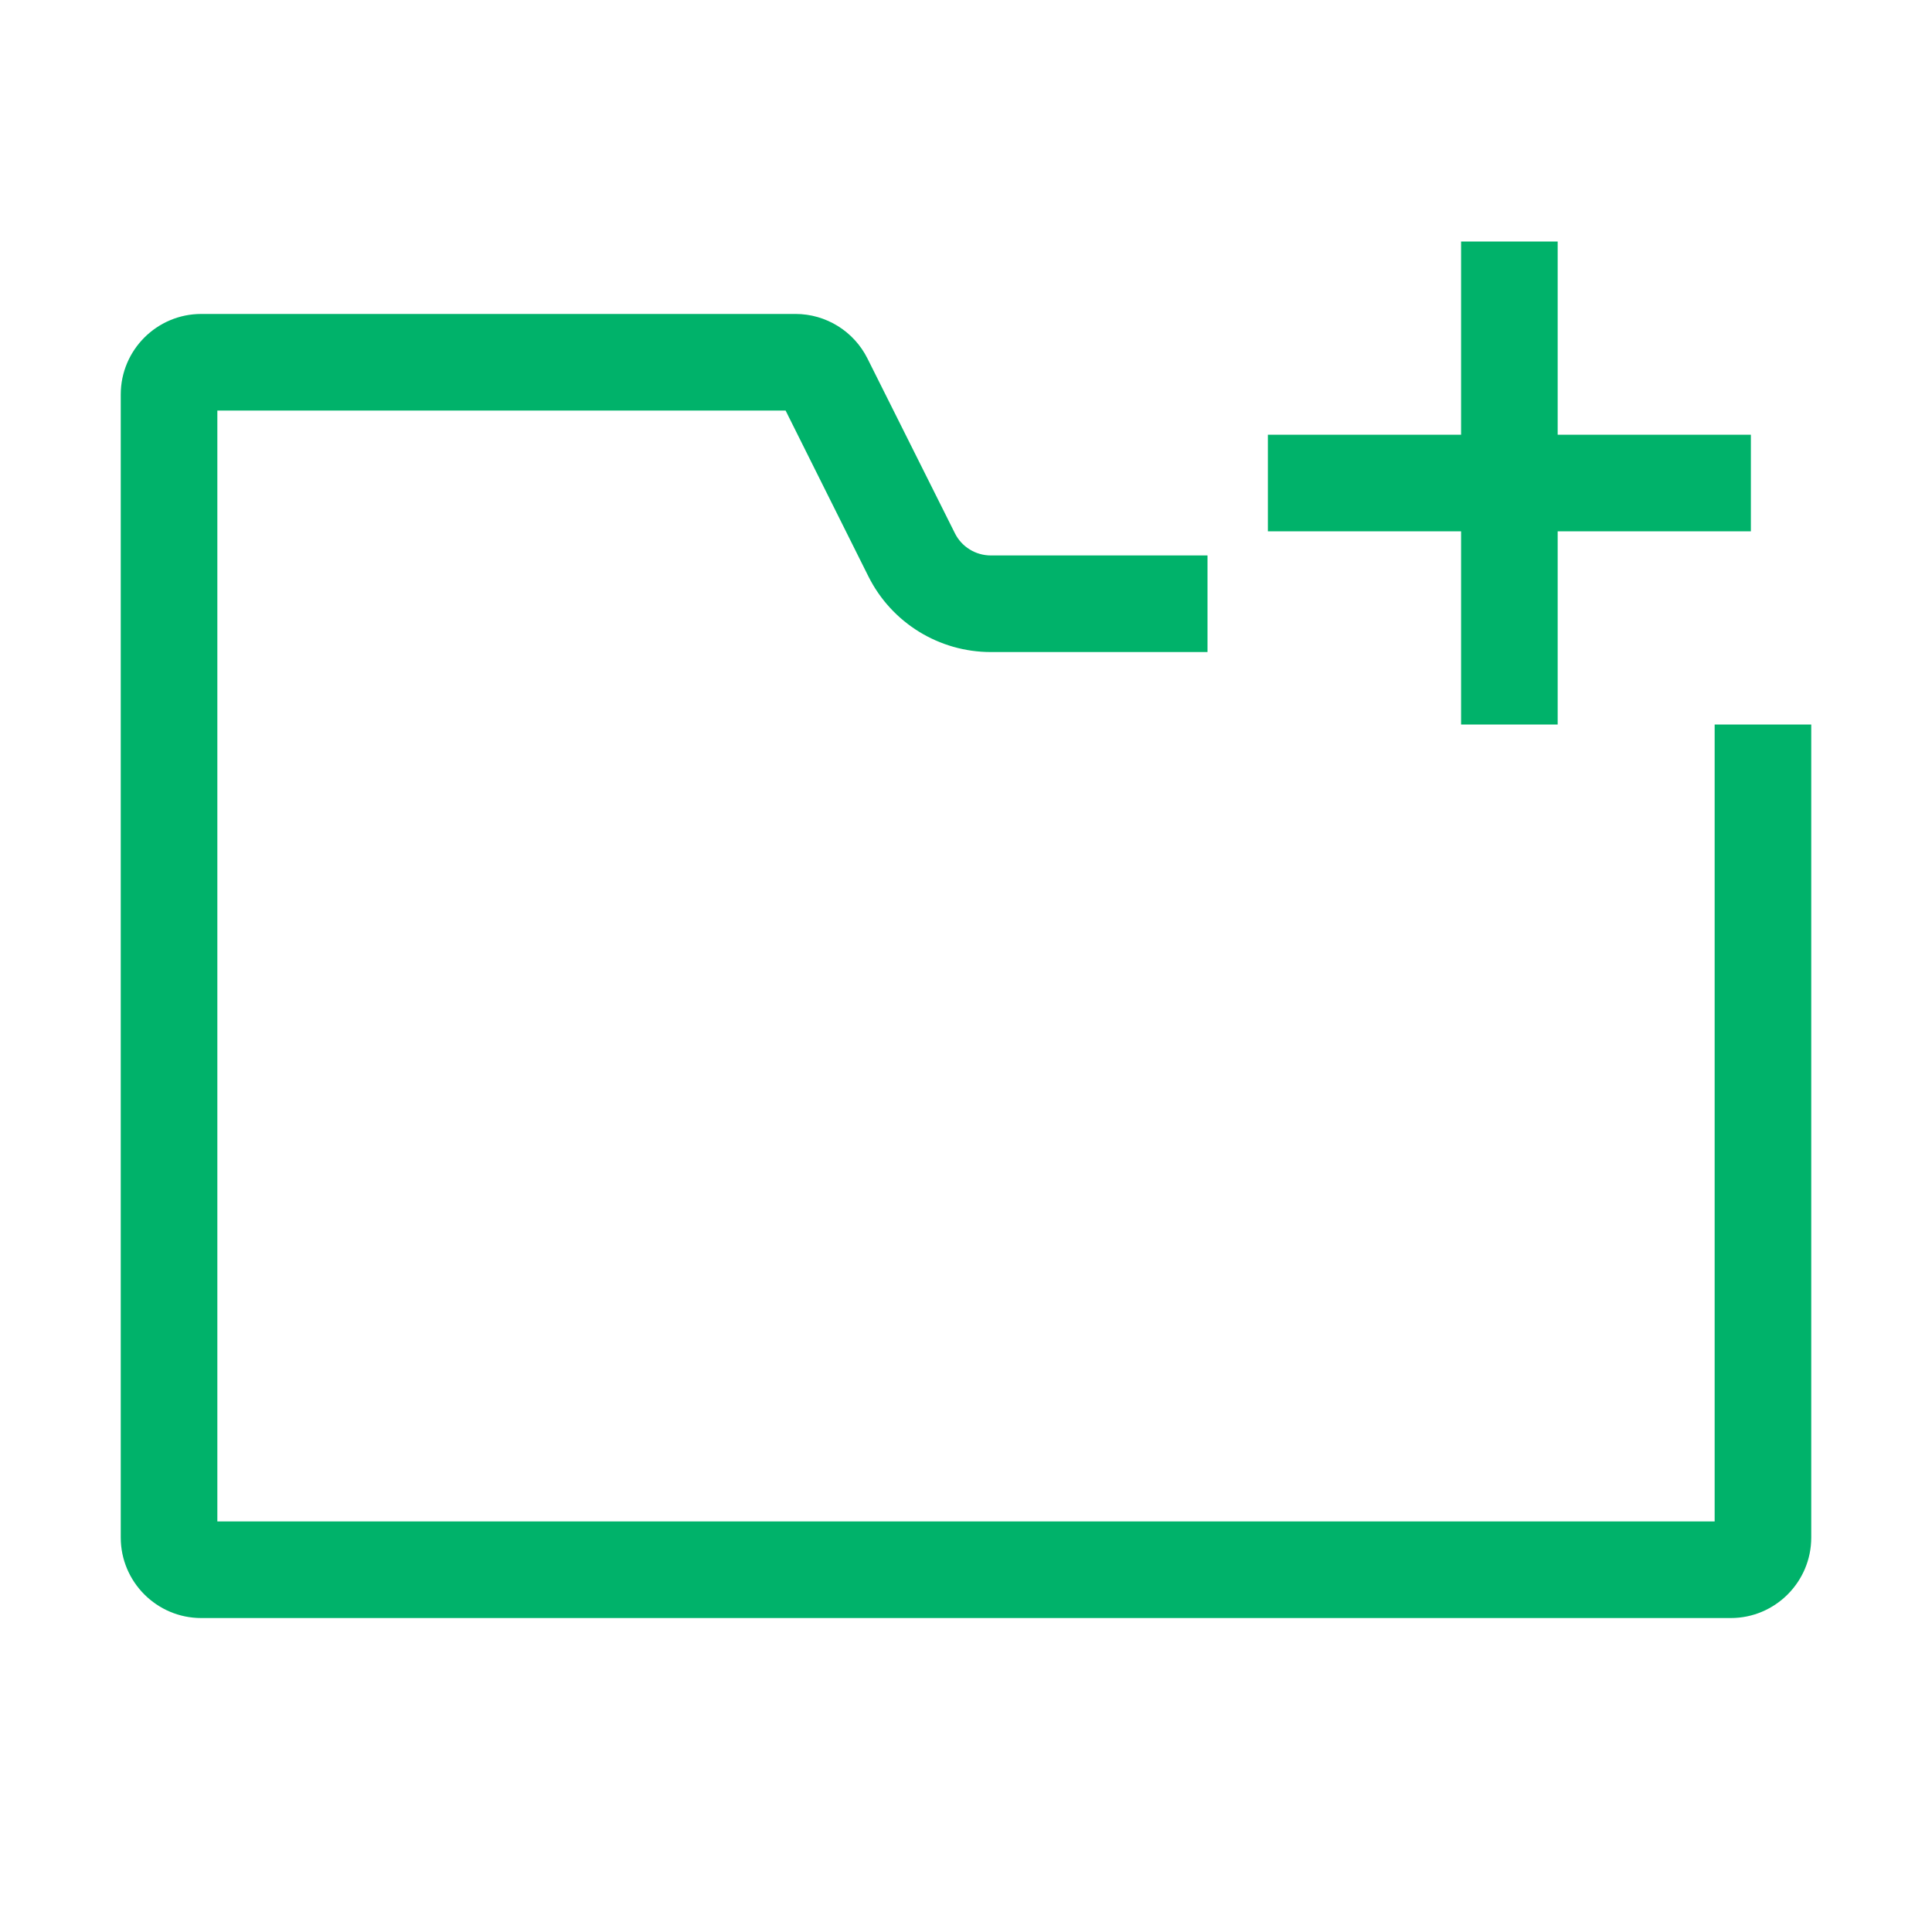 <svg xmlns="http://www.w3.org/2000/svg" width="16" height="16" viewBox="0 0 16 16"><g fill="none" fill-rule="evenodd"><rect width="16" height="16"/><path fill="#00B26A" d="M12.1,3.6 L12.1,2 L12.9,2 L12.9,3.6 L14.5,3.6 L14.5,4.4 L12.9,4.4 L12.9,6 L12.1,6 L12.1,4.4 L10.5,4.4 L10.5,3.6 L12.1,3.6 Z M14.2,6 L15,6 L15,12.733 C15,13.101 14.701,13.4 14.333,13.4 L1.667,13.4 C1.299,13.4 1,13.101 1,12.733 L1,3.267 C1,2.899 1.299,2.6 1.667,2.6 L6.588,2.6 C6.84,2.6 7.071,2.743 7.184,2.969 L7.908,4.416 C7.964,4.529 8.08,4.6 8.206,4.6 L10,4.6 L10,5.4 L8.206,5.4 C7.777,5.4 7.384,5.158 7.192,4.774 L6.506,3.4 L1.8,3.4 L1.8,12.6 L14.2,12.6 L14.2,6 Z"/></g></svg>